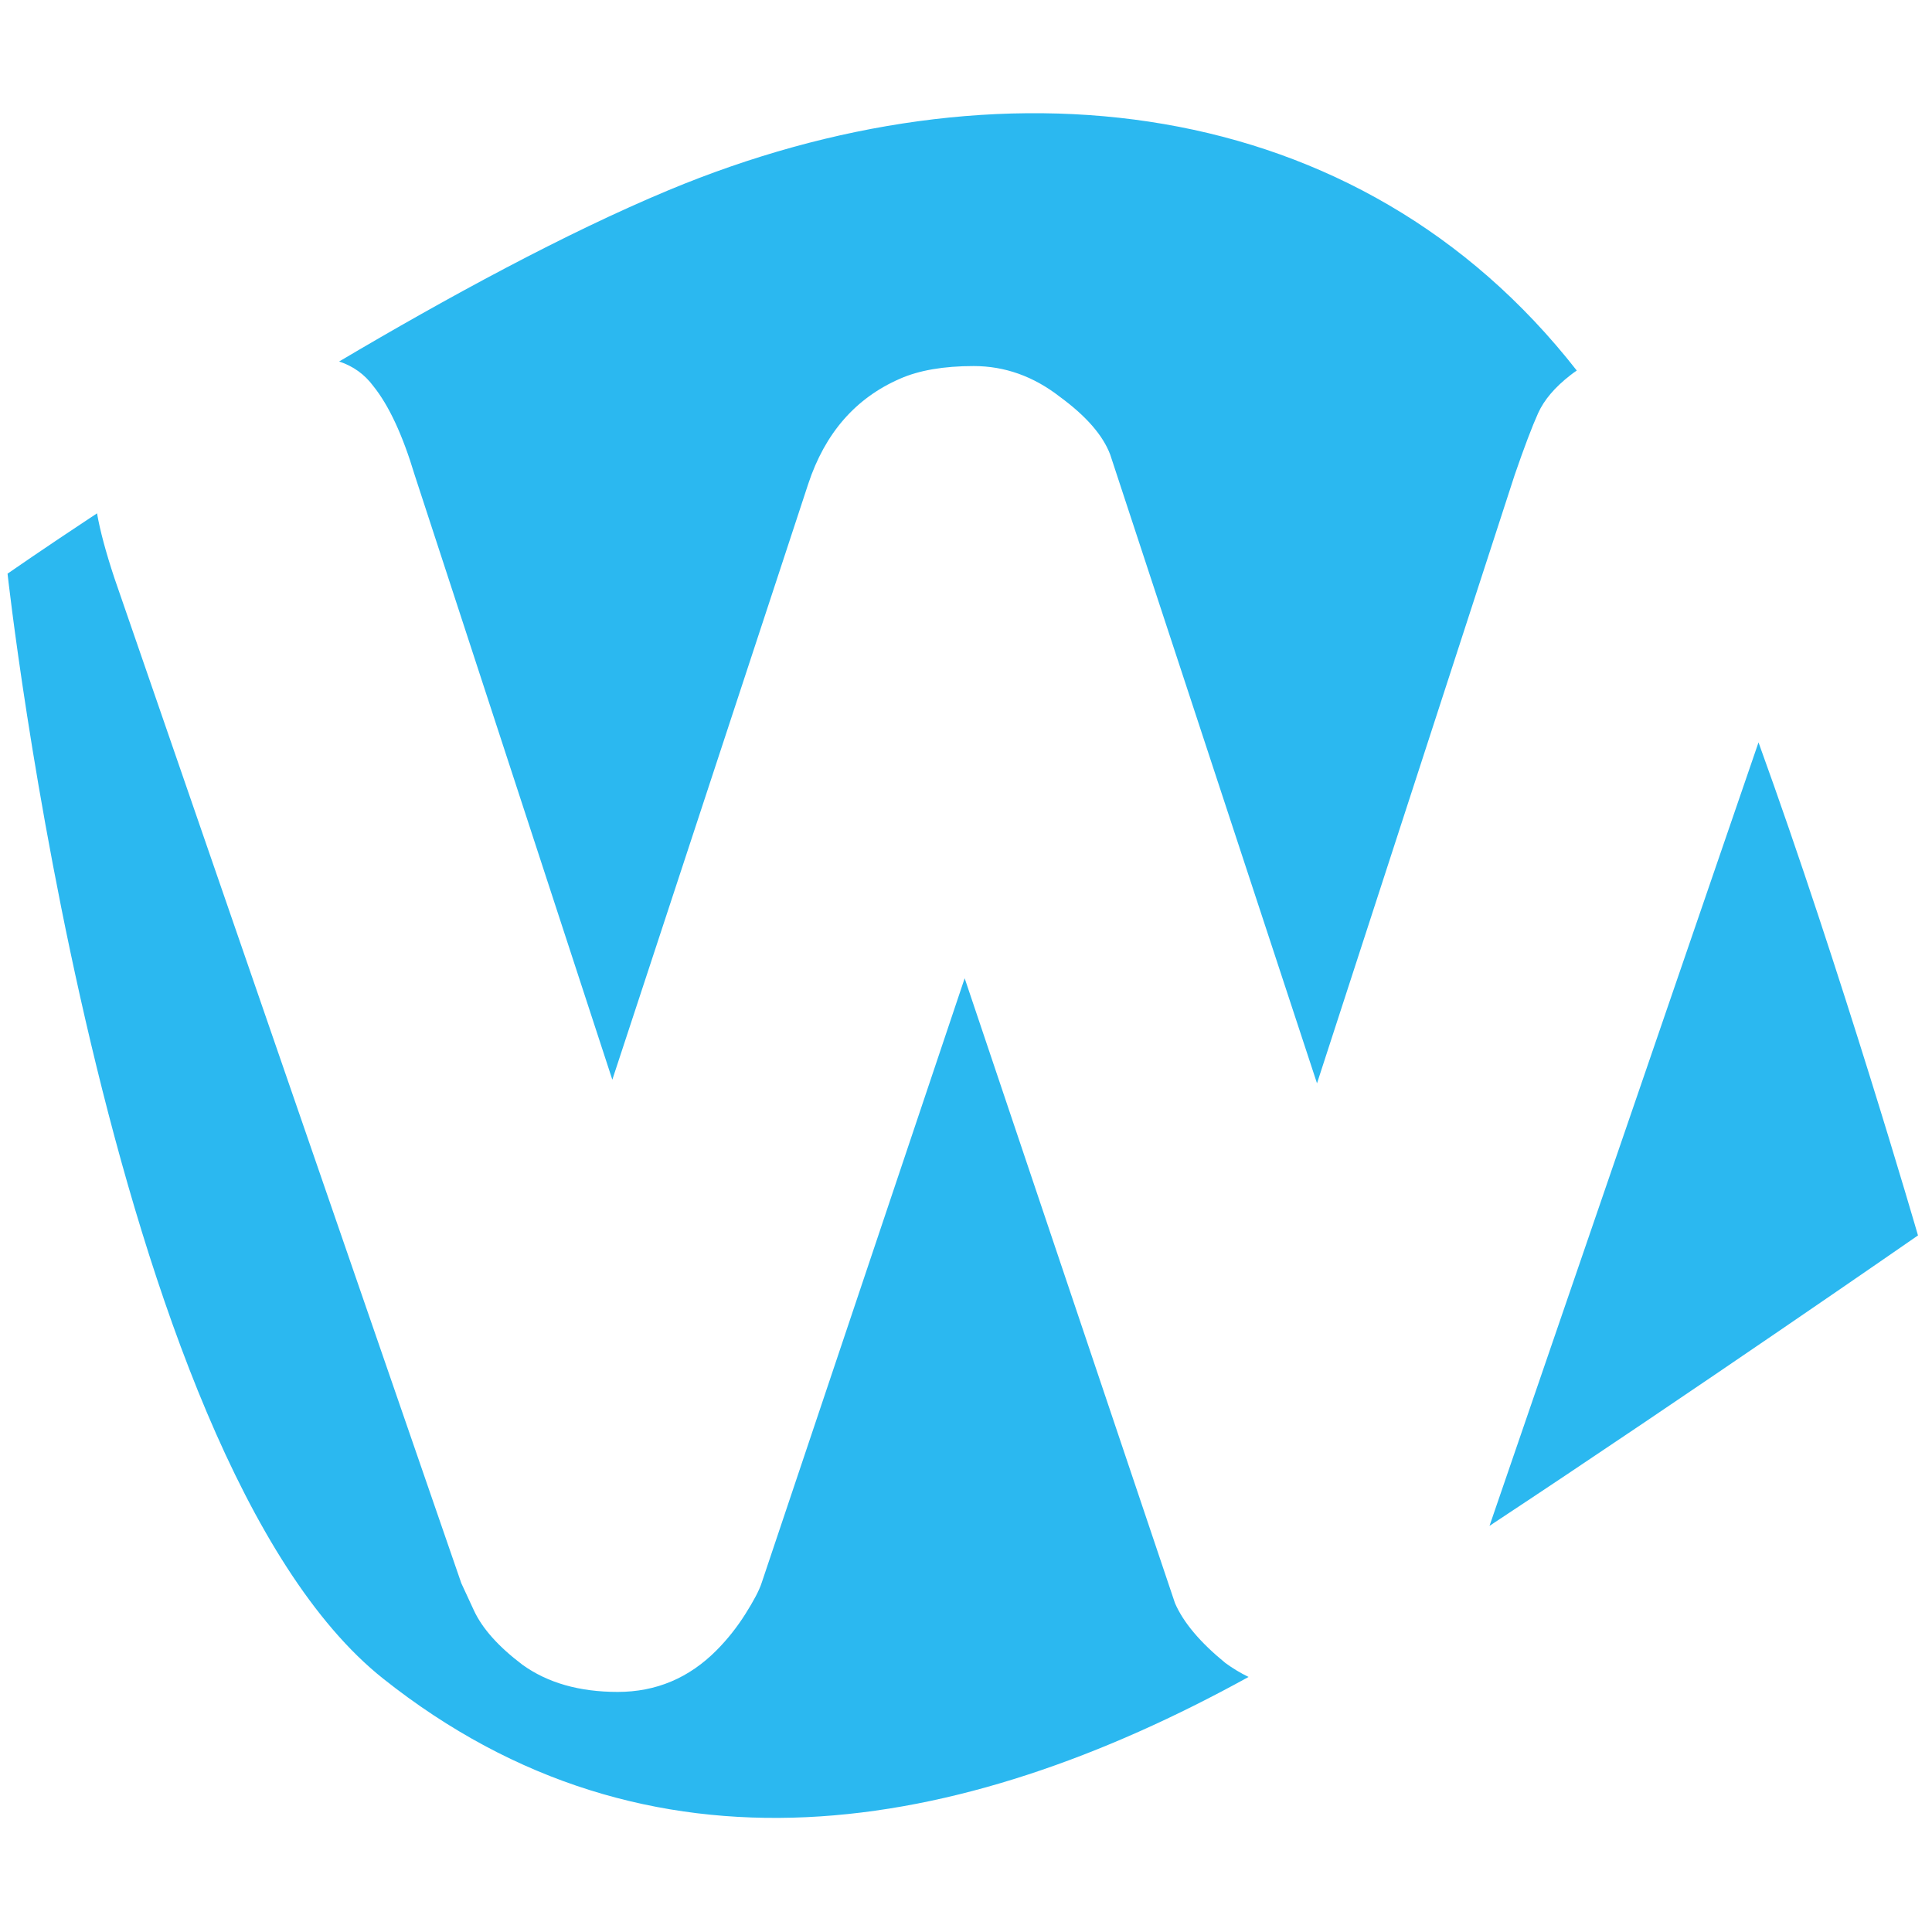 <svg width="512" height="512" viewBox="0 0 512 512" fill="none" xmlns="http://www.w3.org/2000/svg">
<path fill-rule="evenodd" clip-rule="evenodd" d="M466.024 196.739L394.736 404.368C448.816 368.667 508.287 327.4 508.287 327.4C508.287 327.4 488.039 257.494 466.024 196.739ZM330.885 444.409C328.743 443.374 326.69 442.137 324.724 440.696C318.055 435.256 313.608 429.976 311.385 424.856L255.646 259.253C220.393 364.215 202.449 417.656 201.813 419.576C201.179 421.496 199.749 424.216 197.526 427.736C195.303 431.256 192.762 434.456 189.904 437.336C182.599 444.696 173.865 448.376 163.702 448.376C153.538 448.376 145.122 445.976 138.453 441.176C132.101 436.376 127.813 431.576 125.59 426.776L122.255 419.576L30.31 153.171C28.041 146.313 26.509 140.601 25.714 136.037C11.059 145.711 2 152.026 2 152.026C2 152.026 27.693 386.161 101.526 444.845C171.979 500.843 253.736 486.927 330.885 444.409ZM177.166 50.409C264.365 14.053 359.902 24.087 417.863 98.2C417.292 98.577 416.736 98.981 416.193 99.41C412.064 102.61 409.206 105.97 407.618 109.49C406.03 113.01 403.965 118.45 401.425 125.81L349.021 287.093L294.235 120.531C292.33 115.411 287.883 110.291 280.895 105.17C273.909 99.73 266.286 97.01 258.029 97.01C250.089 97.01 243.578 98.13 238.497 100.37C226.745 105.491 218.646 114.771 214.2 128.211L162.273 286.133L109.869 125.81C106.693 115.25 103.04 107.411 98.912 102.29C96.6 99.185 93.588 97.022 89.875 95.8C118.449 78.884 149.825 61.809 177.166 50.409Z" fill="#2BB8F0"/>
</svg>
